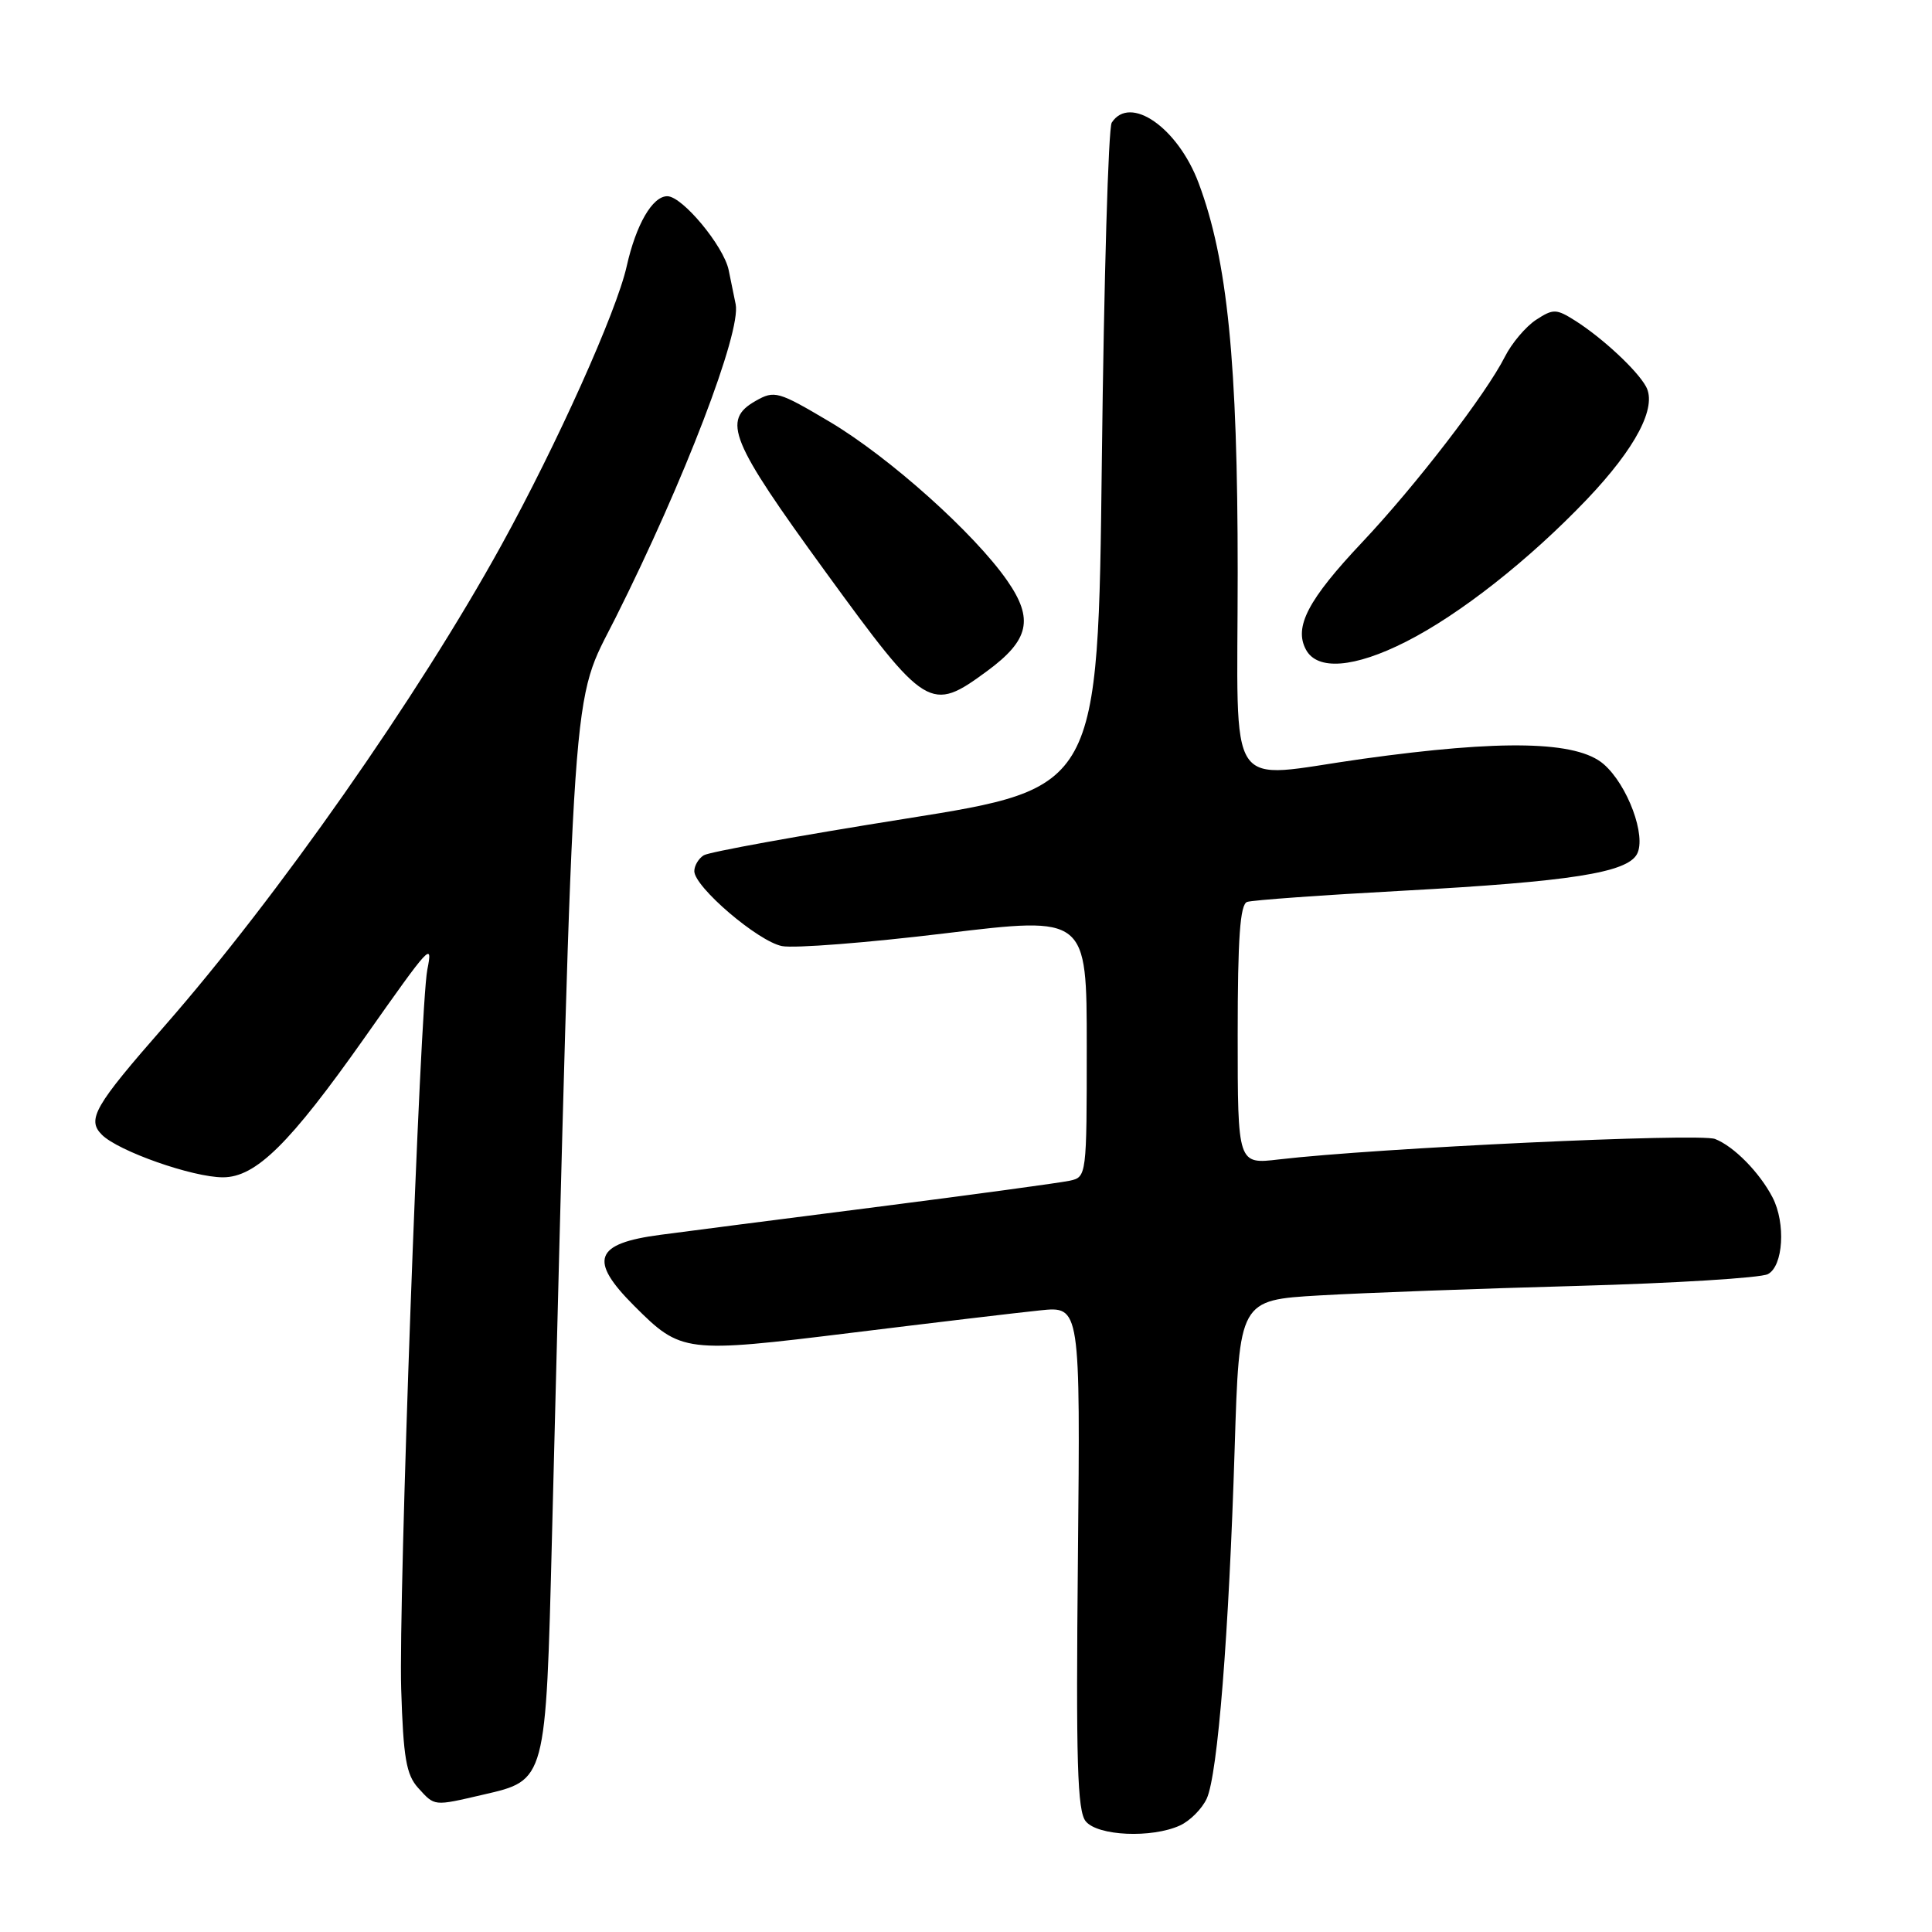 <?xml version="1.0" encoding="UTF-8" standalone="no"?>
<!DOCTYPE svg PUBLIC "-//W3C//DTD SVG 1.1//EN" "http://www.w3.org/Graphics/SVG/1.1/DTD/svg11.dtd" >
<svg xmlns="http://www.w3.org/2000/svg" xmlns:xlink="http://www.w3.org/1999/xlink" version="1.1" viewBox="0 0 256 256">
 <g >
 <path fill="currentColor"
d=" M 156.34 241.89 C 157.68 241.28 159.28 239.67 159.90 238.32 C 161.36 235.13 162.84 216.45 163.60 191.89 C 164.21 172.27 164.21 172.27 174.85 171.65 C 180.71 171.31 196.07 170.74 209.00 170.39 C 221.93 170.03 233.29 169.33 234.25 168.83 C 236.29 167.78 236.64 162.10 234.88 158.68 C 233.16 155.36 229.75 151.89 227.25 150.92 C 225.15 150.11 182.35 152.12 169.46 153.63 C 164.00 154.28 164.00 154.28 164.00 137.11 C 164.00 124.27 164.32 119.83 165.25 119.51 C 165.94 119.27 175.28 118.60 186.00 118.02 C 208.04 116.82 215.59 115.64 216.91 113.17 C 218.18 110.79 215.67 104.01 212.49 101.25 C 208.94 98.18 199.08 97.97 180.50 100.56 C 162.13 103.13 164.00 105.93 164.00 75.87 C 164.00 47.97 162.65 34.48 158.83 24.27 C 156.08 16.92 149.74 12.50 147.31 16.25 C 146.86 16.94 146.28 37.06 146.00 60.96 C 145.50 104.42 145.50 104.42 120.00 108.48 C 105.97 110.71 93.94 112.89 93.25 113.33 C 92.56 113.76 92.00 114.71 92.00 115.43 C 92.00 117.52 100.42 124.72 103.61 125.36 C 105.20 125.68 114.94 124.92 125.25 123.67 C 144.00 121.41 144.00 121.41 144.00 138.68 C 144.00 155.79 143.98 155.97 141.75 156.45 C 140.51 156.72 128.93 158.30 116.00 159.95 C 103.07 161.60 90.25 163.25 87.50 163.62 C 78.76 164.77 77.96 166.96 84.04 173.04 C 90.26 179.26 90.74 179.32 112.84 176.60 C 123.65 175.27 134.90 173.93 137.83 173.63 C 143.15 173.08 143.15 173.08 142.83 206.38 C 142.56 233.50 142.75 239.99 143.87 241.34 C 145.48 243.28 152.60 243.59 156.34 241.89 Z  M 64.03 237.80 C 72.38 235.88 72.32 236.10 73.14 203.60 C 76.13 86.48 75.63 93.70 81.57 81.85 C 90.67 63.71 98.22 44.00 97.48 40.32 C 97.28 39.32 96.86 37.27 96.55 35.77 C 95.87 32.57 90.41 26.00 88.42 26.00 C 86.45 26.00 84.28 29.75 83.04 35.28 C 81.70 41.30 73.79 58.90 66.42 72.27 C 55.40 92.27 36.75 118.89 21.76 136.00 C 12.50 146.57 11.48 148.34 13.50 150.36 C 15.68 152.54 25.52 156.00 29.54 156.00 C 33.90 156.00 38.38 151.58 48.31 137.50 C 57.08 125.05 57.36 124.75 56.62 128.50 C 55.65 133.49 52.79 212.03 53.16 223.81 C 53.44 232.90 53.83 235.16 55.40 236.90 C 57.64 239.36 57.39 239.34 64.03 237.80 Z  M 130.81 88.91 C 136.38 84.81 137.00 82.04 133.47 76.95 C 129.13 70.69 117.85 60.59 109.96 55.90 C 103.11 51.84 102.63 51.70 100.13 53.12 C 95.62 55.68 96.72 58.36 109.37 75.75 C 122.74 94.12 123.28 94.45 130.81 88.91 Z  M 186.30 85.03 C 193.45 81.41 202.64 74.17 210.29 66.15 C 216.74 59.37 219.59 53.95 218.11 51.23 C 216.93 49.06 212.36 44.81 208.75 42.51 C 206.20 40.90 205.82 40.89 203.52 42.39 C 202.16 43.29 200.31 45.48 199.41 47.26 C 196.89 52.25 187.60 64.32 180.49 71.86 C 173.33 79.45 171.43 83.07 173.04 86.07 C 174.54 88.89 179.46 88.50 186.30 85.03 Z "/>
</g>
</svg>